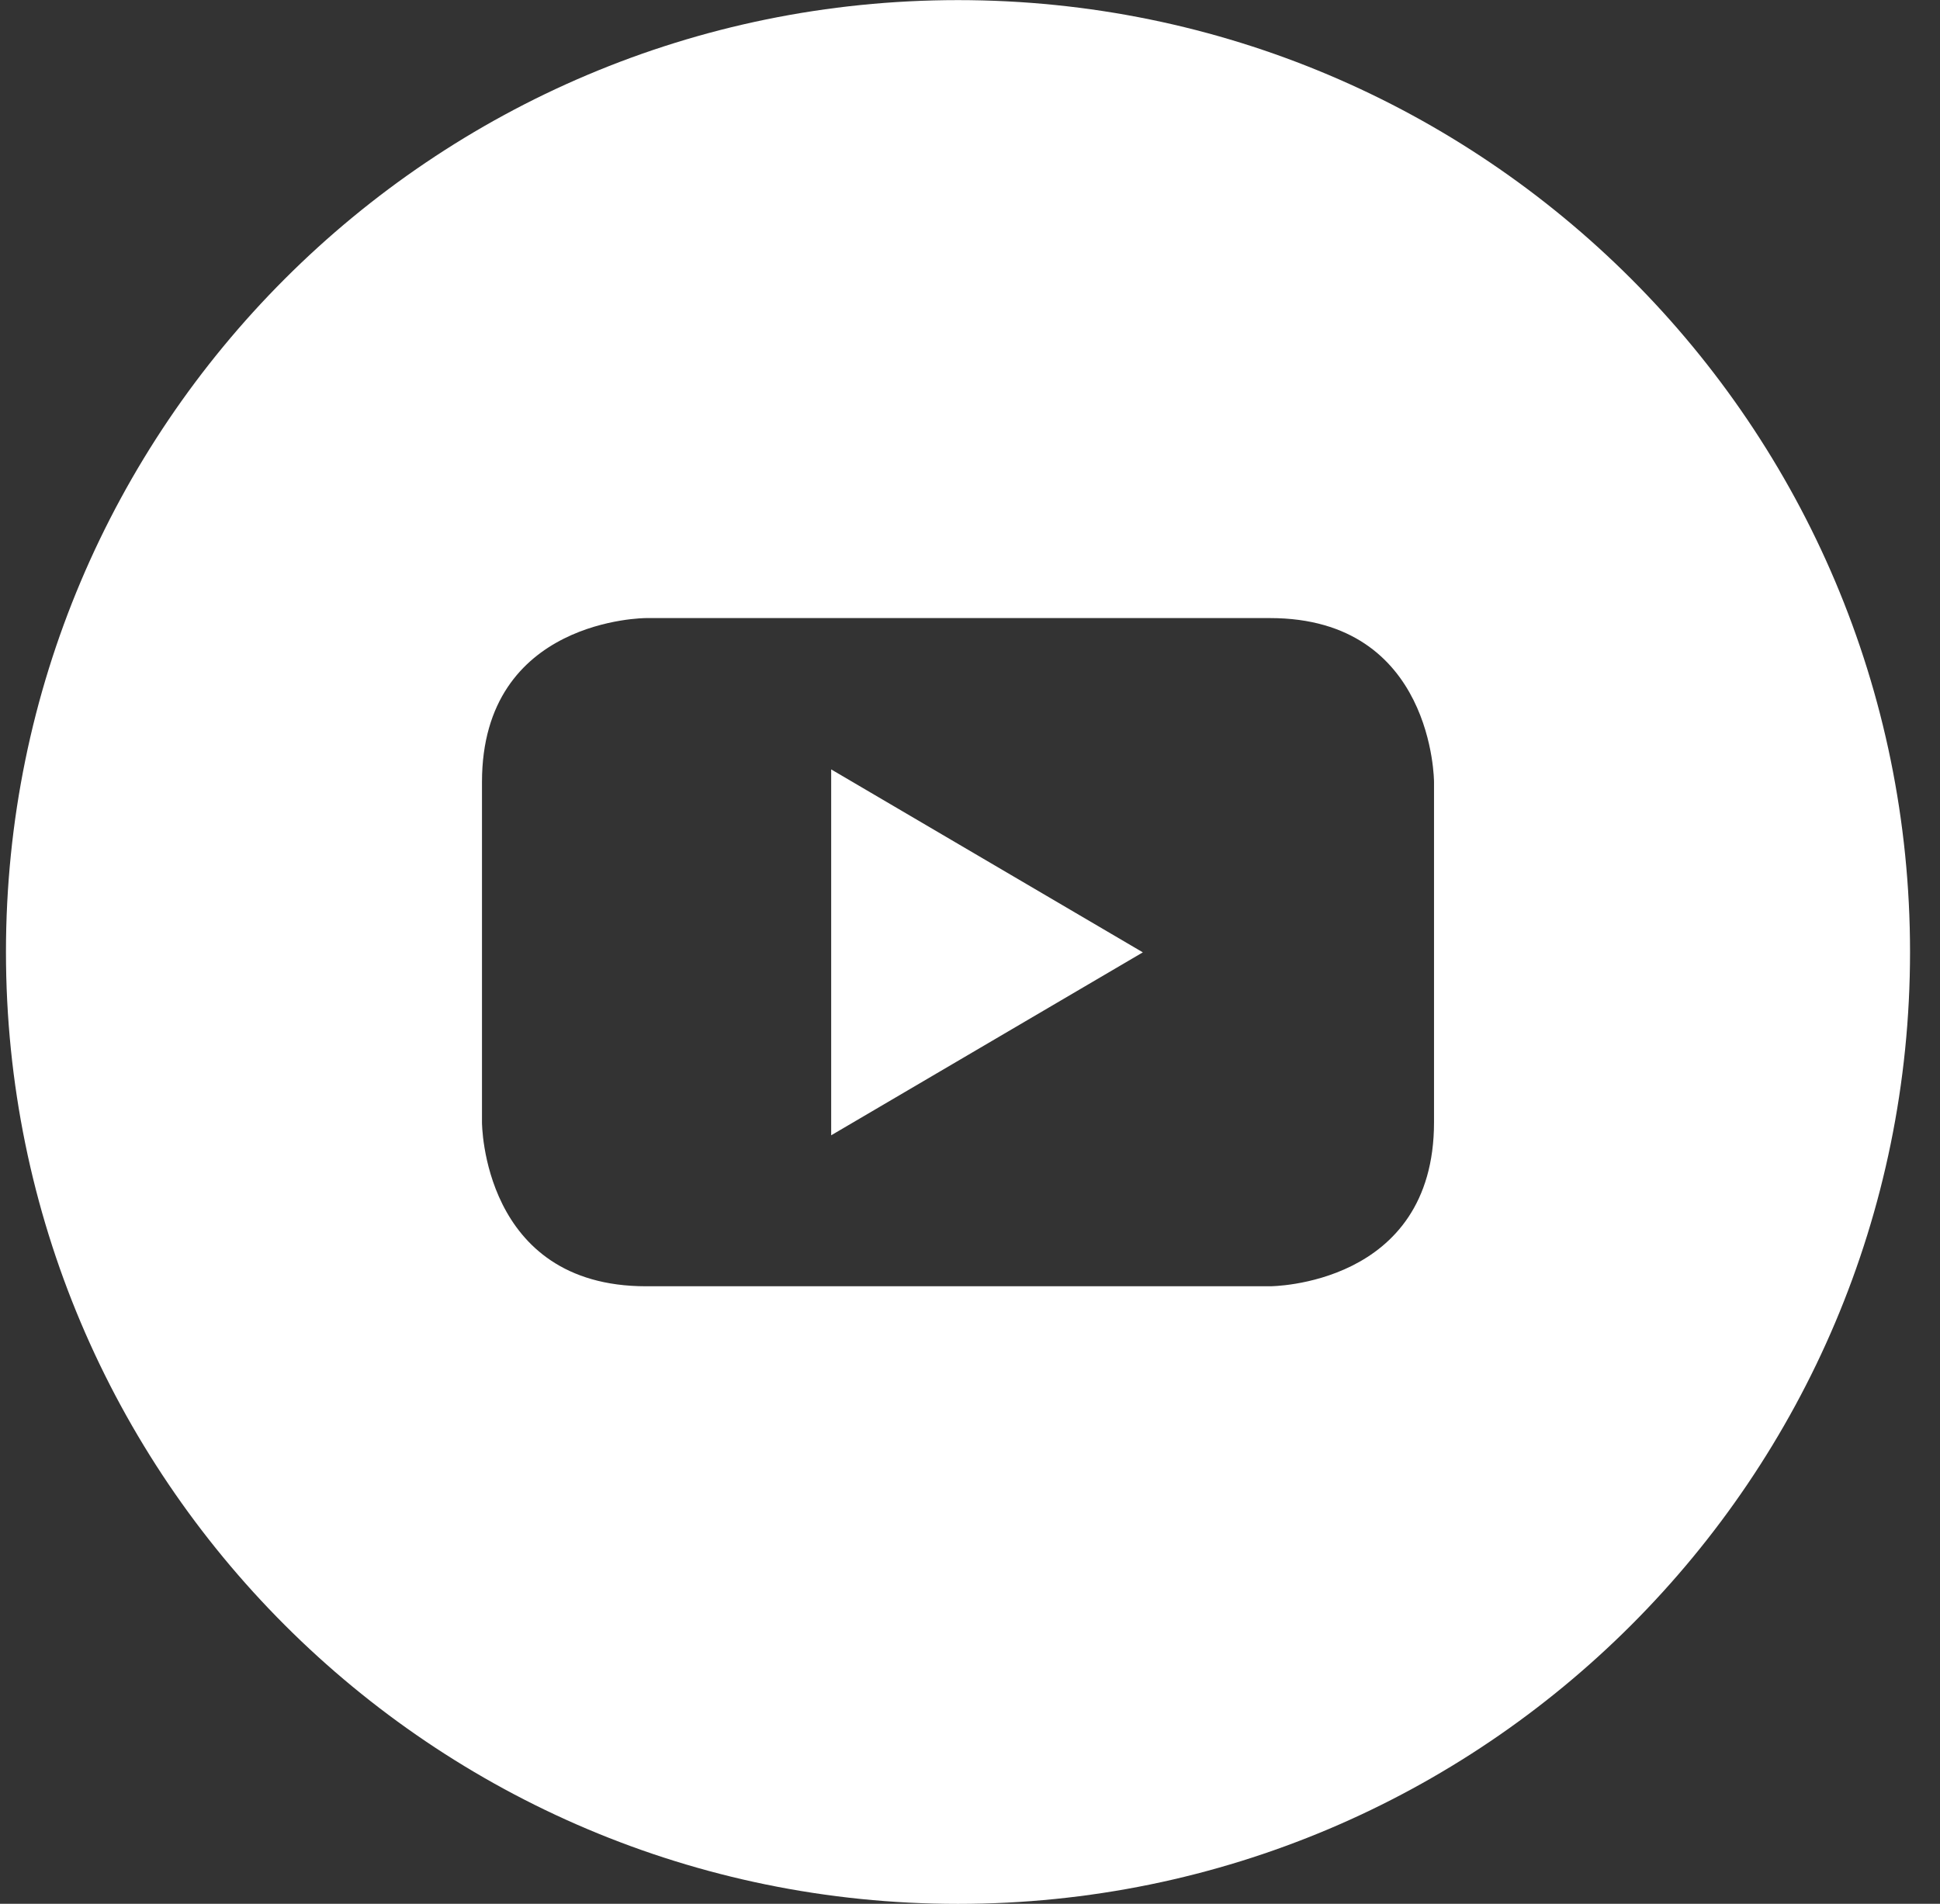 <svg width="54" height="53" viewBox="0 0 54 53" fill="none" xmlns="http://www.w3.org/2000/svg">
<rect x="0" y="0" width="54" height="53" fill="#333333" stroke="none"/>
<path d="M23.136 31.606L31.811 26.513L23.136 21.42V31.606Z" fill="white"/>
<path d="M26.666 0.003C12.029 0.003 0.166 11.866 0.166 26.503C0.166 41.14 12.029 53.003 26.666 53.003C41.303 53.003 53.166 41.14 53.166 26.503C53.166 11.866 41.303 0.003 26.666 0.003ZM39.916 31.244C39.916 35.809 35.351 35.809 35.351 35.809H17.981C13.416 35.809 13.416 31.244 13.416 31.244V21.772C13.416 17.207 17.981 17.207 17.981 17.207H35.351C39.916 17.207 39.916 21.772 39.916 21.772V31.244Z" fill="white"/>
</svg>
